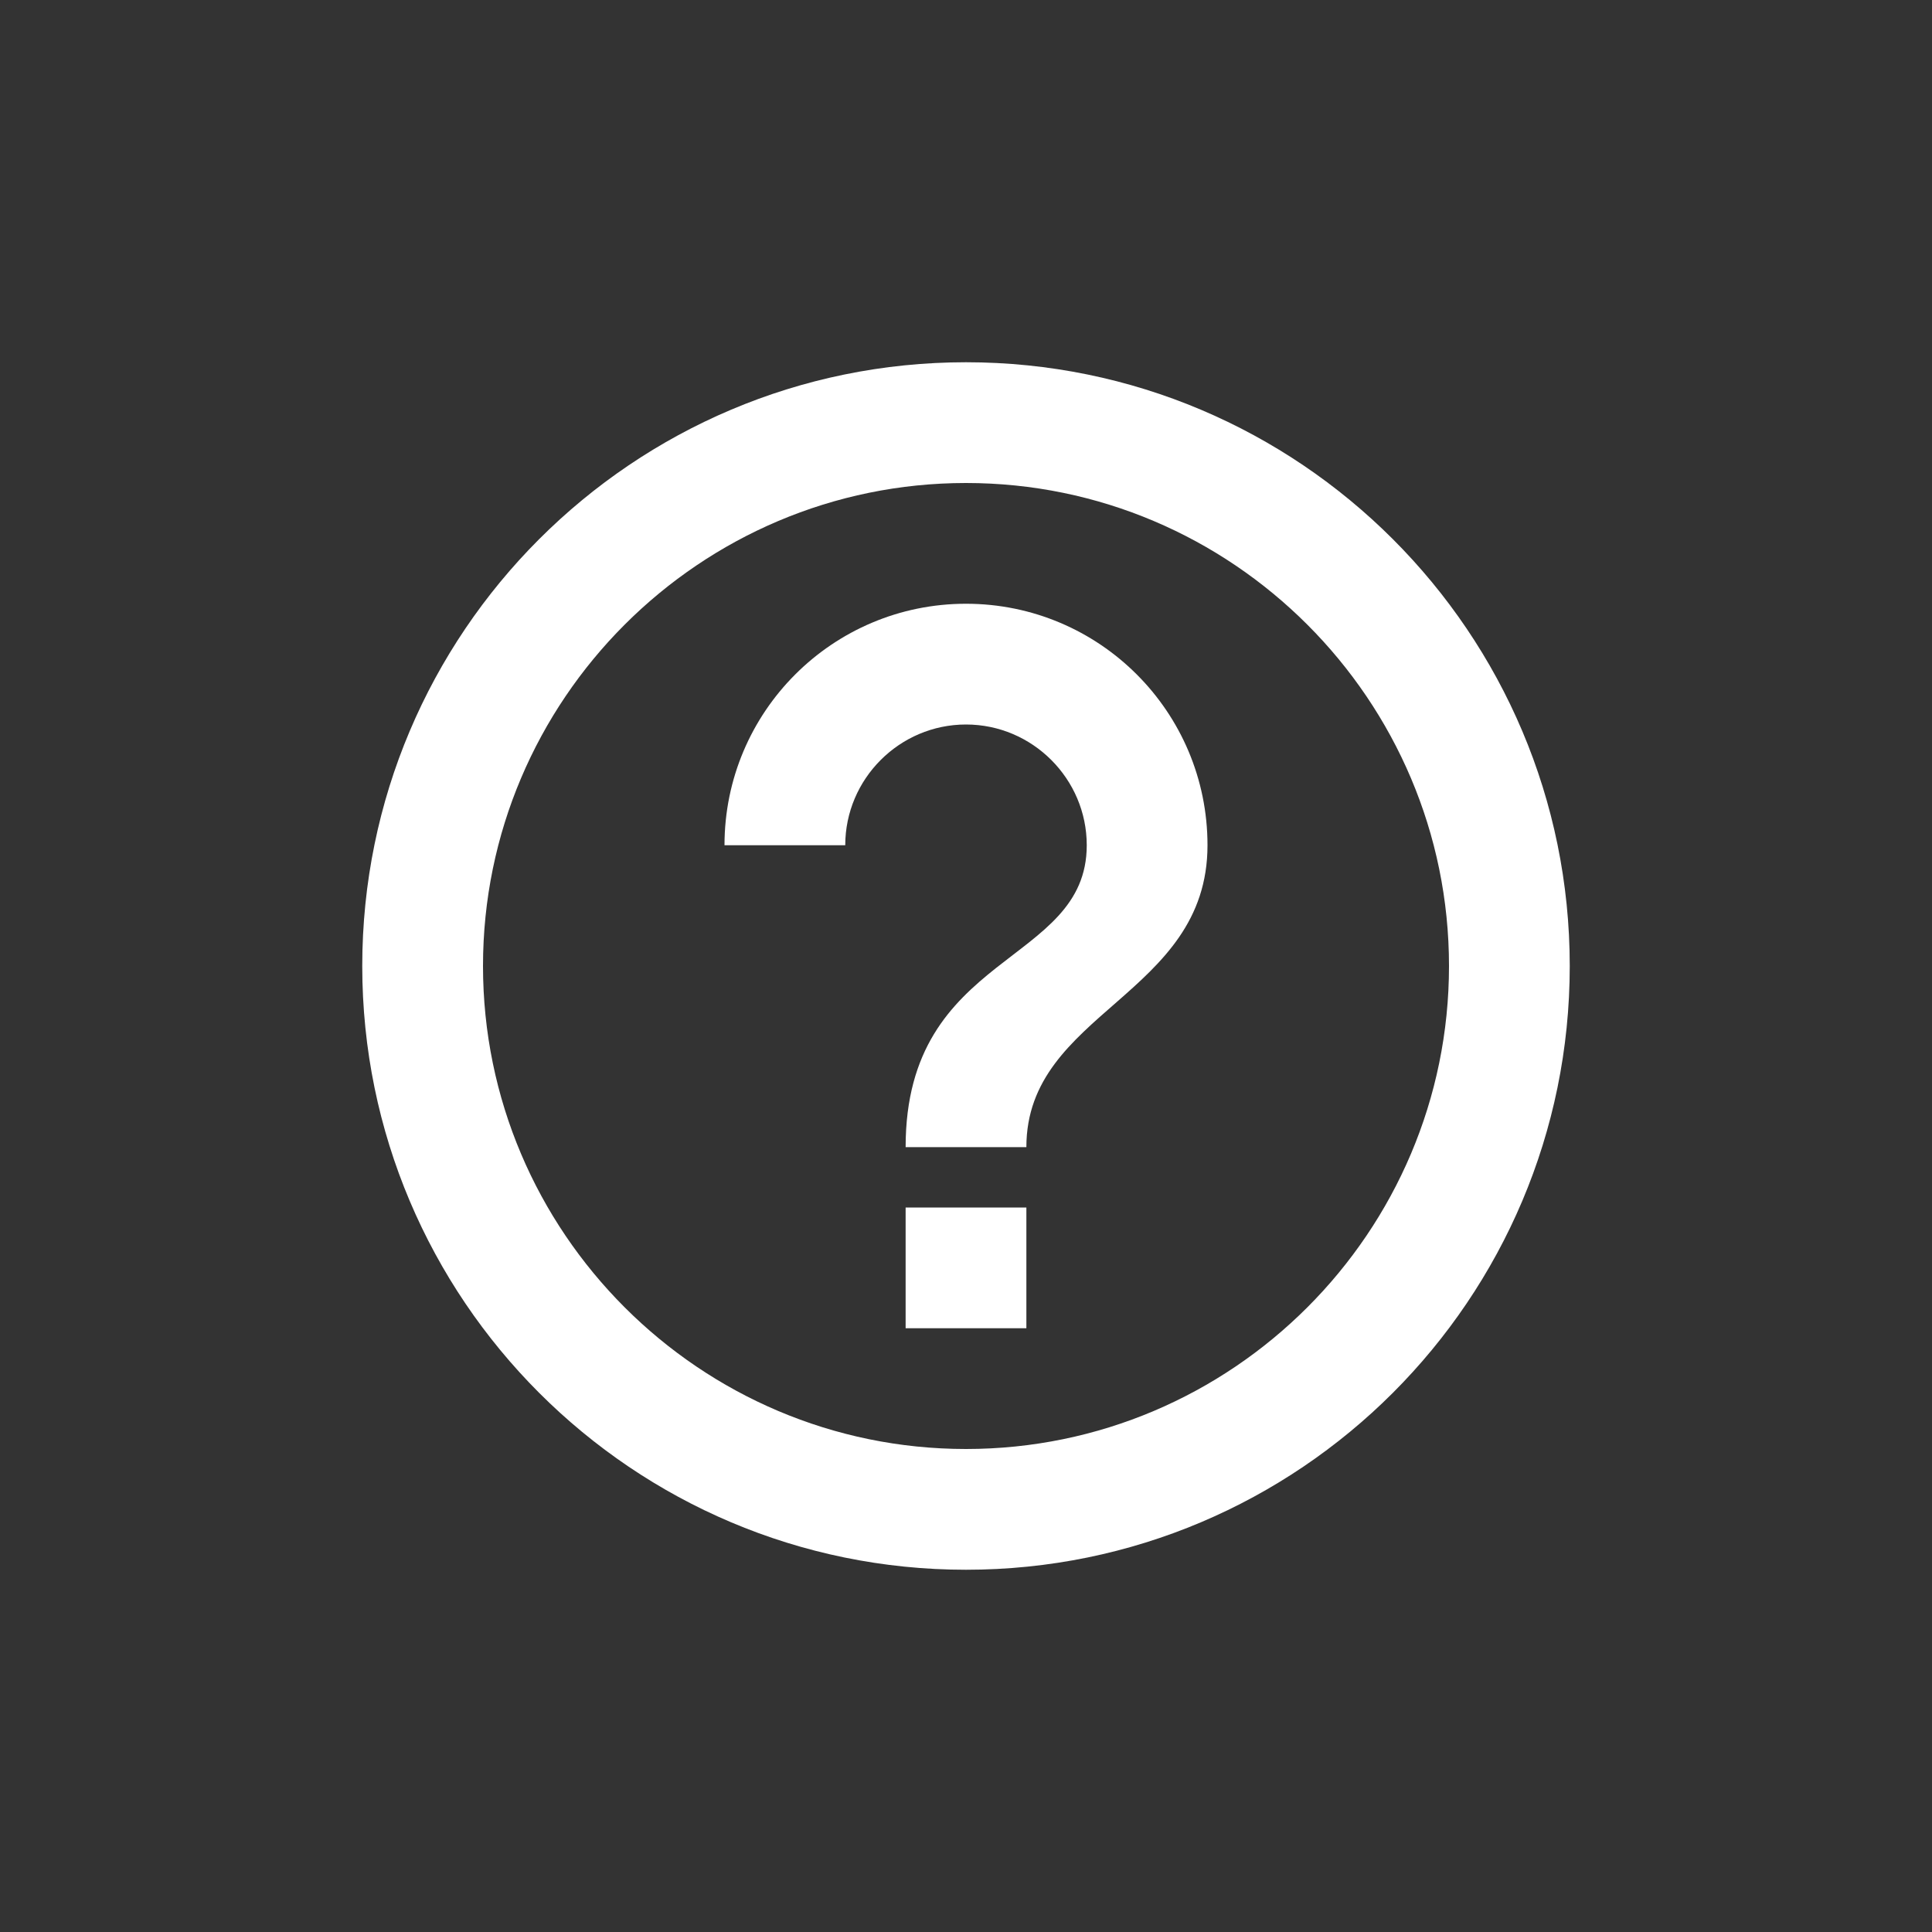 <svg width="32" height="32" viewBox="0 0 32 32" fill="none" xmlns="http://www.w3.org/2000/svg">
<rect x="0" y="0" width="32" height="32" fill="#333333" stroke="none"/>
<rect width="32" height="32" rx="4" fill="" fill-opacity="0.2"/>
<path d="M15 22H17V20H15V22ZM16 6C10.48 6 6 10.48 6 16C6 21.52 10.48 26 16 26C21.52 26 26 21.52 26 16C26 10.48 21.52 6 16 6ZM16 24C11.59 24 8 20.41 8 16C8 11.59 11.59 8 16 8C20.41 8 24 11.59 24 16C24 20.41 20.41 24 16 24ZM16 10C13.79 10 12 11.79 12 14H14C14 12.9 14.9 12 16 12C17.1 12 18 12.9 18 14C18 16 15 15.75 15 19H17C17 16.75 20 16.5 20 14C20 11.79 18.21 10 16 10Z" fill="#fff"/>
</svg>
